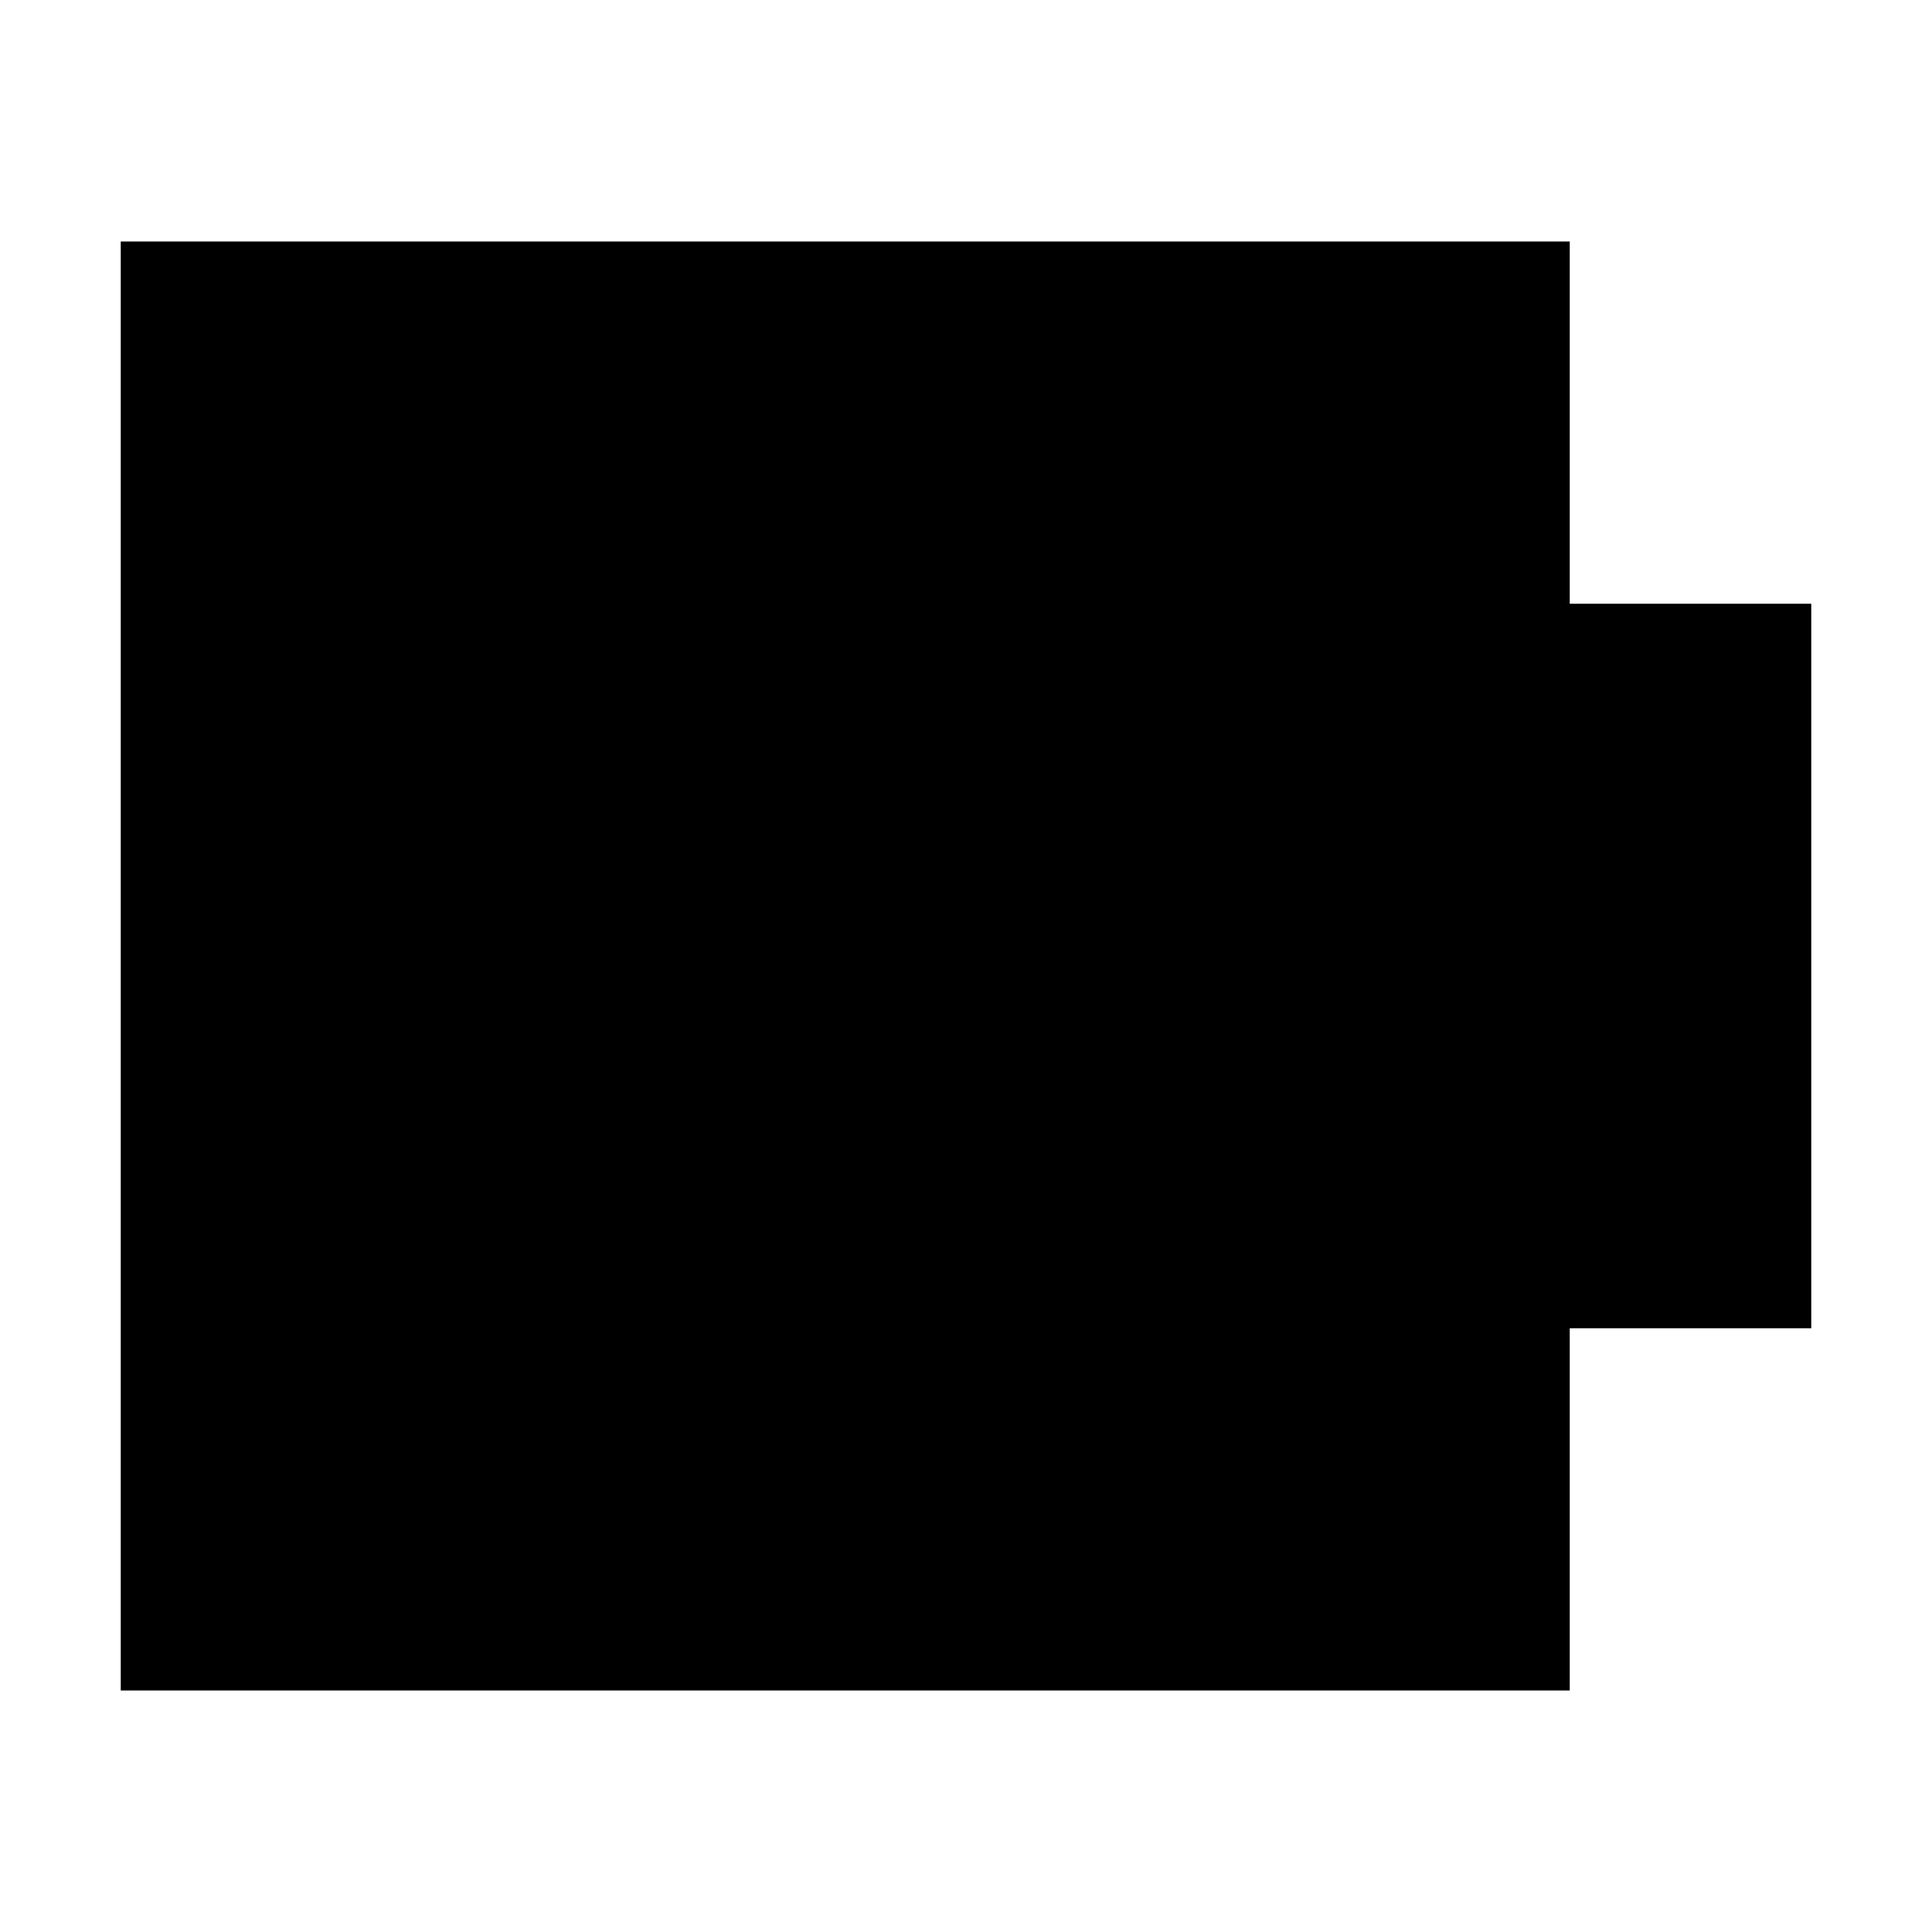 <svg xmlns="http://www.w3.org/2000/svg" viewBox="0 0 16 16"><defs><style>.cls-1{fill:none;}</style></defs><g id="Layer_2" data-name="Layer 2"><g id="UI_System_16" data-name="UI System 16"><g id="battery-full"><rect class="cls-1" width="16" height="16"/><path d="M15,5v6H13v3H1V2H13V5Z"/></g></g></g></svg>